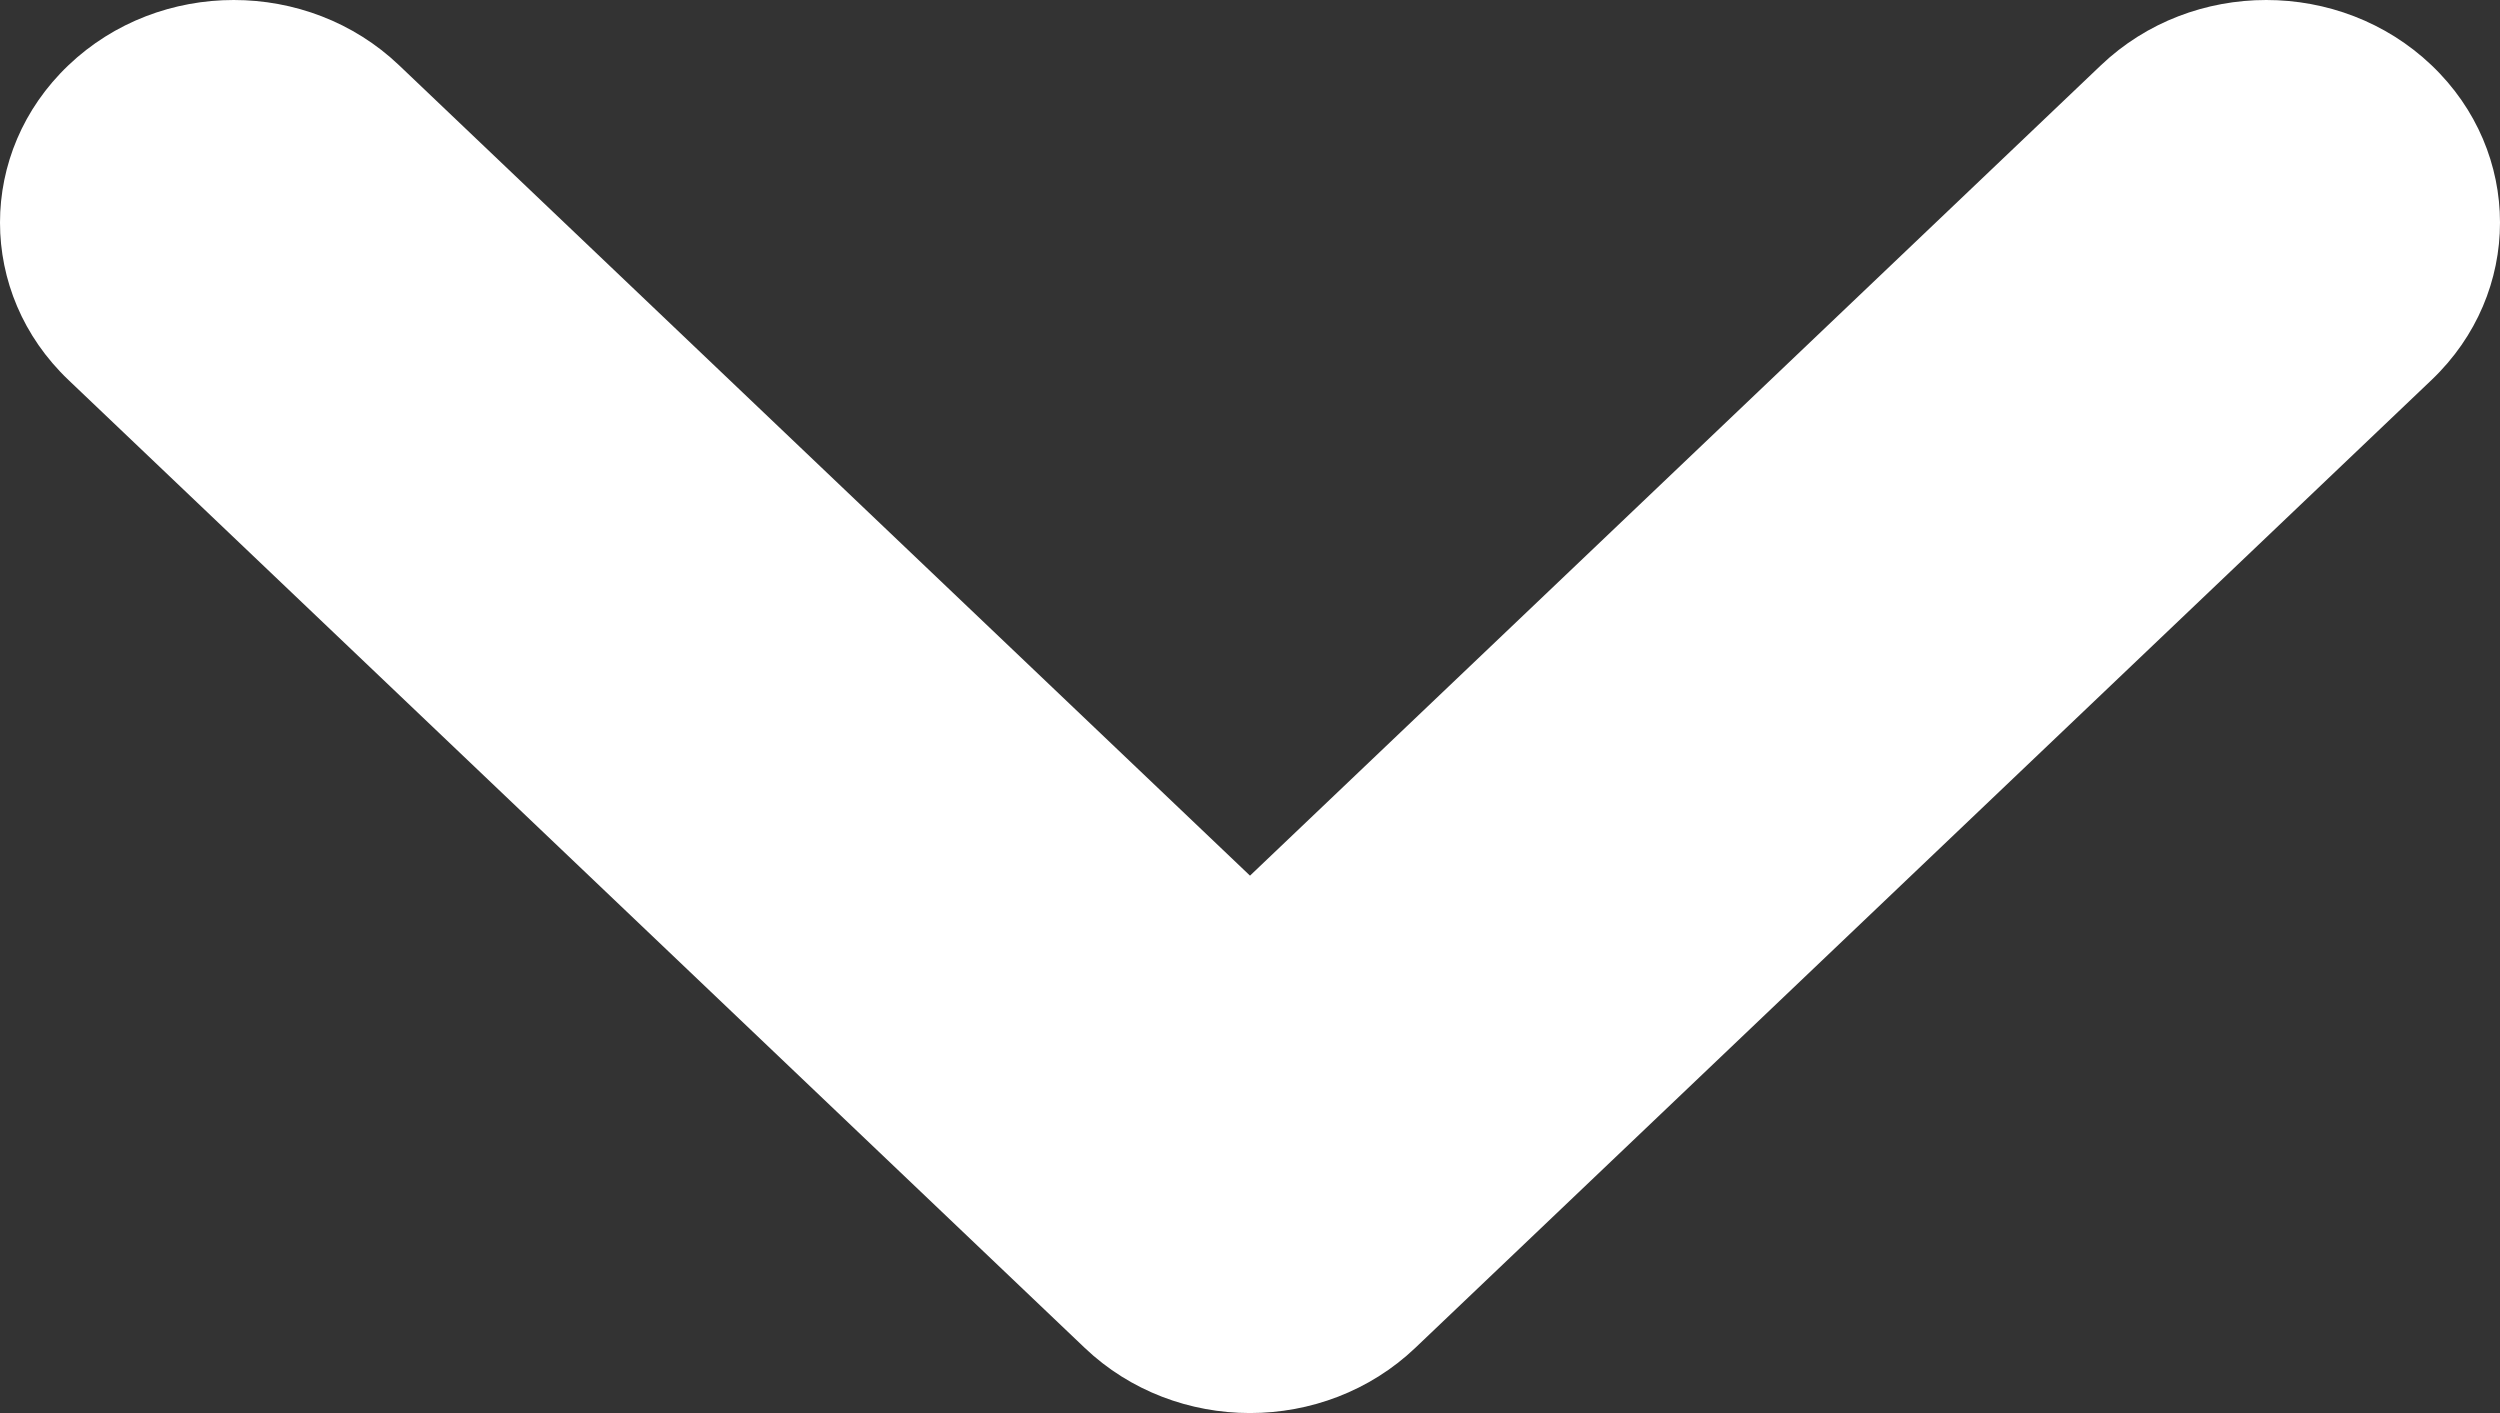 <svg width="23" height="13" viewBox="0 0 23 13" fill="none" xmlns="http://www.w3.org/2000/svg">
<rect x="0" y="0" width="23" height="13" fill="#333333" stroke="none"/>
<path fill-rule="evenodd" clip-rule="evenodd" d="M0.63 0.6C-0.21 1.4 -0.21 2.696 0.63 3.496L9.979 12.4C10.819 13.2 12.181 13.2 13.021 12.4L22.37 3.496C23.21 2.696 23.21 1.4 22.37 0.6C21.53 -0.2 20.169 -0.2 19.329 0.6L11.5 8.056L3.671 0.6C2.831 -0.2 1.47 -0.2 0.63 0.6Z" fill="white"/>
</svg>
